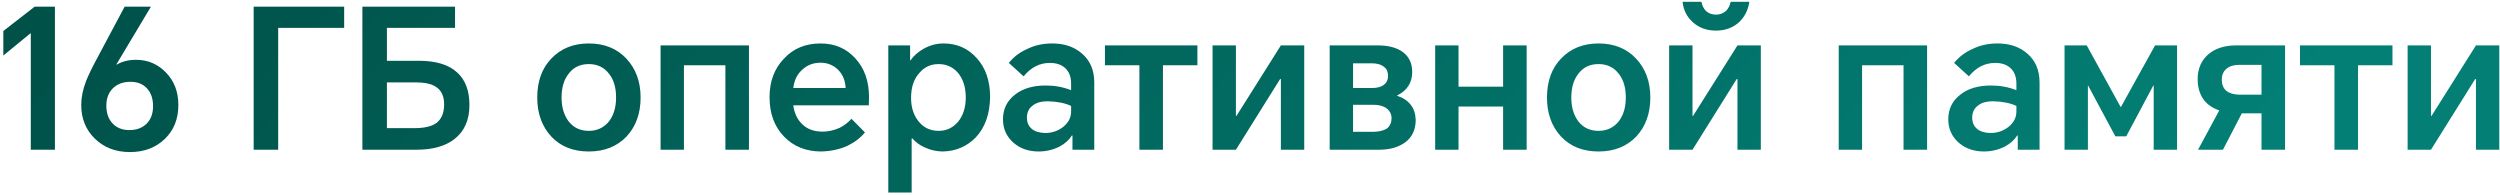 <svg width="411" height="32" viewBox="0 0 411 32" fill="none" xmlns="http://www.w3.org/2000/svg">
<path d="M9.029 1.096V24.616H5.061V5.48H4.997L0.549 9.128V5.096L5.701 1.096H9.029ZM20.491 1.096H24.811L19.147 10.568L19.179 10.632C20.075 10.099 21.142 9.832 22.379 9.832C24.278 9.832 25.899 10.515 27.243 11.88C28.63 13.288 29.323 15.08 29.323 17.256C29.323 19.539 28.587 21.395 27.115 22.824C25.622 24.275 23.702 25 21.355 25C19.009 25 17.078 24.253 15.563 22.76C14.091 21.309 13.355 19.475 13.355 17.256C13.355 16.019 13.622 14.707 14.155 13.32C14.518 12.381 15.179 11.027 16.139 9.256L20.491 1.096ZM17.483 17.384C17.483 18.6 17.825 19.571 18.507 20.296C19.19 21.021 20.107 21.384 21.259 21.384C22.433 21.384 23.371 21.043 24.075 20.36C24.8 19.656 25.163 18.685 25.163 17.448C25.163 16.211 24.822 15.229 24.139 14.504C23.478 13.8 22.582 13.448 21.451 13.448C20.278 13.448 19.328 13.789 18.603 14.472C17.857 15.176 17.483 16.147 17.483 17.384ZM41.701 24.616V1.096H56.581V4.584H45.733V24.616H41.701ZM59.576 1.096H74.808V4.584H63.608V9.992H68.856C71.694 9.992 73.806 10.643 75.192 11.944C76.515 13.16 77.176 14.931 77.176 17.256C77.176 19.731 76.344 21.608 74.68 22.888C73.187 24.04 71.107 24.616 68.44 24.616H59.576V1.096ZM63.608 21.064H68.184C69.763 21.064 70.947 20.787 71.736 20.232C72.59 19.571 73.016 18.547 73.016 17.16C73.016 15.773 72.536 14.792 71.576 14.216C70.851 13.768 69.763 13.544 68.312 13.544H63.608V21.064ZM88.323 16.04C88.323 13.373 89.091 11.24 90.627 9.64C92.206 7.976 94.264 7.144 96.803 7.144C99.363 7.144 101.422 7.976 102.979 9.64C104.536 11.304 105.315 13.437 105.315 16.04C105.315 18.643 104.547 20.776 103.011 22.44C101.432 24.083 99.363 24.904 96.803 24.904C94.222 24.904 92.163 24.083 90.627 22.44C89.091 20.776 88.323 18.643 88.323 16.04ZM92.323 16.04C92.323 17.619 92.707 18.92 93.475 19.944C94.286 20.989 95.395 21.512 96.803 21.512C98.168 21.512 99.278 20.989 100.131 19.944C100.899 18.92 101.283 17.619 101.283 16.04C101.283 14.397 100.899 13.096 100.131 12.136C99.32 11.069 98.211 10.536 96.803 10.536C95.374 10.536 94.264 11.069 93.475 12.136C92.707 13.096 92.323 14.397 92.323 16.04ZM108.599 24.616V7.464H123.127V24.616H119.255V10.728H112.439V24.616H108.599ZM135.025 24.904C132.508 24.904 130.46 24.083 128.881 22.44C127.302 20.797 126.513 18.643 126.513 15.976C126.513 13.395 127.302 11.283 128.881 9.64C130.417 7.976 132.422 7.144 134.897 7.144C137.244 7.144 139.153 7.965 140.625 9.608C142.118 11.229 142.865 13.341 142.865 15.944C142.865 16.413 142.854 16.872 142.833 17.32H130.417C130.588 18.6 131.068 19.624 131.857 20.392C132.689 21.224 133.82 21.64 135.249 21.64C136.166 21.64 137.084 21.437 138.001 21.032C138.769 20.648 139.43 20.147 139.985 19.528L142.193 21.768C141.468 22.664 140.486 23.411 139.249 24.008C137.969 24.563 136.561 24.861 135.025 24.904ZM130.417 14.472H139.025C138.961 13.235 138.545 12.232 137.777 11.464C136.988 10.696 136.028 10.312 134.897 10.312C133.702 10.312 132.7 10.696 131.889 11.464C131.057 12.189 130.566 13.192 130.417 14.472ZM146.036 31.656V7.464H149.62V9.928H149.684C150.217 9.16 150.943 8.52 151.86 8.008C152.884 7.432 153.972 7.144 155.124 7.144C157.321 7.144 159.135 7.944 160.564 9.544C162.036 11.144 162.772 13.288 162.772 15.976C162.729 18.749 161.951 20.947 160.436 22.568C158.964 24.083 157.14 24.861 154.964 24.904C153.897 24.883 152.916 24.659 152.02 24.232C151.167 23.848 150.495 23.357 150.004 22.76H149.876V31.656H146.036ZM149.78 16.104C149.78 17.661 150.196 18.952 151.028 19.976C151.86 21 152.959 21.512 154.324 21.512C155.583 21.512 156.639 21.021 157.492 20.04C158.345 18.995 158.772 17.661 158.772 16.04C158.772 14.355 158.345 13 157.492 11.976C156.66 11.016 155.593 10.536 154.292 10.536C153.033 10.536 151.999 11.005 151.188 11.944C150.249 12.947 149.78 14.333 149.78 16.104ZM172.986 7.144C174.991 7.144 176.623 7.699 177.882 8.808C179.226 9.96 179.898 11.549 179.898 13.576V24.616H176.314V22.28H176.218C175.77 23.005 175.087 23.613 174.17 24.104C173.103 24.637 171.962 24.904 170.746 24.904C169.125 24.904 167.759 24.435 166.65 23.496C165.477 22.472 164.89 21.181 164.89 19.624C164.89 17.917 165.562 16.552 166.906 15.528C168.165 14.547 169.839 14.056 171.93 14.056C173.402 14.056 174.789 14.312 176.09 14.824V13.64C176.069 12.573 175.738 11.752 175.098 11.176C174.479 10.621 173.647 10.344 172.602 10.344C170.917 10.344 169.477 11.08 168.282 12.552L165.85 10.344C166.639 9.363 167.631 8.605 168.826 8.072C170.063 7.453 171.45 7.144 172.986 7.144ZM168.826 19.336C168.826 20.125 169.093 20.744 169.626 21.192C170.138 21.619 170.874 21.843 171.834 21.864C172.943 21.864 173.925 21.533 174.778 20.872C175.653 20.168 176.09 19.325 176.09 18.344V17.416C175.109 16.947 173.829 16.691 172.25 16.648C171.205 16.648 170.394 16.872 169.818 17.32C169.157 17.789 168.826 18.461 168.826 19.336ZM187.316 24.616V10.728H181.652V7.464H196.852V10.728H191.188V24.616H187.316ZM199.344 24.616V7.464H203.184V19.048H203.28L210.576 7.464H214.416V24.616H210.576V13H210.448L203.184 24.616H199.344ZM218.599 24.616V7.464H226.535C228.284 7.464 229.66 7.837 230.663 8.584C231.665 9.352 232.167 10.429 232.167 11.816C232.167 13.587 231.345 14.877 229.703 15.688V15.752C230.684 16.072 231.431 16.573 231.943 17.256C232.433 17.875 232.7 18.685 232.743 19.688C232.743 21.309 232.167 22.547 231.015 23.4C229.905 24.211 228.465 24.616 226.695 24.616H218.599ZM222.439 21.672H225.799C226.737 21.651 227.473 21.469 228.007 21.128C228.497 20.744 228.753 20.2 228.775 19.496C228.775 18.792 228.508 18.237 227.975 17.832C227.441 17.427 226.705 17.224 225.767 17.224H222.439V21.672ZM222.439 14.472H225.543C226.375 14.472 227.025 14.301 227.495 13.96C227.964 13.597 228.199 13.107 228.199 12.488C228.199 11.827 227.985 11.336 227.559 11.016C227.089 10.611 226.407 10.408 225.511 10.408H222.439V14.472ZM247.11 24.616V17.512H239.782V24.616H235.942V7.464H239.782V14.248H247.11V7.464H250.982V24.616H247.11ZM254.323 16.04C254.323 13.373 255.091 11.24 256.627 9.64C258.206 7.976 260.264 7.144 262.803 7.144C265.363 7.144 267.422 7.976 268.979 9.64C270.536 11.304 271.315 13.437 271.315 16.04C271.315 18.643 270.547 20.776 269.011 22.44C267.432 24.083 265.363 24.904 262.803 24.904C260.222 24.904 258.163 24.083 256.627 22.44C255.091 20.776 254.323 18.643 254.323 16.04ZM258.323 16.04C258.323 17.619 258.707 18.92 259.475 19.944C260.286 20.989 261.395 21.512 262.803 21.512C264.168 21.512 265.278 20.989 266.131 19.944C266.899 18.92 267.283 17.619 267.283 16.04C267.283 14.397 266.899 13.096 266.131 12.136C265.32 11.069 264.211 10.536 262.803 10.536C261.374 10.536 260.264 11.069 259.475 12.136C258.707 13.096 258.323 14.397 258.323 16.04ZM274.407 24.616V7.464H278.247V19.048H278.343L285.639 7.464H289.479V24.616H285.639V13H285.511L278.247 24.616H274.407ZM276.615 0.296H279.719C279.847 0.936 280.092 1.437 280.455 1.8C280.903 2.205 281.457 2.408 282.119 2.408C282.737 2.408 283.281 2.205 283.751 1.8C284.135 1.416 284.391 0.915 284.519 0.296H287.591C287.399 1.661 286.823 2.792 285.863 3.688C284.839 4.584 283.591 5.032 282.119 5.032C280.604 5.032 279.345 4.584 278.343 3.688C277.34 2.813 276.764 1.683 276.615 0.296ZM302.286 24.616V7.464H316.814V24.616H312.942V10.728H306.126V24.616H302.286ZM328.392 7.144C330.398 7.144 332.03 7.699 333.288 8.808C334.632 9.96 335.304 11.549 335.304 13.576V24.616H331.72V22.28H331.624C331.176 23.005 330.494 23.613 329.576 24.104C328.51 24.637 327.368 24.904 326.152 24.904C324.531 24.904 323.166 24.435 322.056 23.496C320.883 22.472 320.296 21.181 320.296 19.624C320.296 17.917 320.968 16.552 322.312 15.528C323.571 14.547 325.246 14.056 327.336 14.056C328.808 14.056 330.195 14.312 331.496 14.824V13.64C331.475 12.573 331.144 11.752 330.504 11.176C329.886 10.621 329.054 10.344 328.008 10.344C326.323 10.344 324.883 11.08 323.688 12.552L321.256 10.344C322.046 9.363 323.038 8.605 324.232 8.072C325.47 7.453 326.856 7.144 328.392 7.144ZM324.232 19.336C324.232 20.125 324.499 20.744 325.032 21.192C325.544 21.619 326.28 21.843 327.24 21.864C328.35 21.864 329.331 21.533 330.184 20.872C331.059 20.168 331.496 19.325 331.496 18.344V17.416C330.515 16.947 329.235 16.691 327.656 16.648C326.611 16.648 325.8 16.872 325.224 17.32C324.563 17.789 324.232 18.461 324.232 19.336ZM339.411 24.616V7.464H343.059L348.627 17.576H348.691L354.291 7.464H357.907V24.616H354.067V14.056H354.003L349.555 22.408H347.763L343.283 14.056H343.251V24.616H339.411ZM371.789 24.616V18.632H368.557L365.453 24.616H361.357L364.845 18.152C363.629 17.725 362.733 17.075 362.157 16.2C361.581 15.304 361.293 14.248 361.293 13.032C361.293 11.283 361.901 9.896 363.117 8.872C364.248 7.933 365.752 7.464 367.629 7.464H375.661V24.616H371.789ZM365.261 13.096C365.261 13.885 365.507 14.493 365.997 14.92C366.488 15.325 367.192 15.539 368.109 15.56H371.789V10.664H368.109C367.213 10.664 366.509 10.888 365.997 11.336C365.507 11.763 365.261 12.349 365.261 13.096ZM383.785 24.616V10.728H378.121V7.464H393.321V10.728H387.657V24.616H383.785ZM395.813 24.616V7.464H399.653V19.048H399.749L407.045 7.464H410.885V24.616H407.045V13H406.917L399.653 24.616H395.813Z" fill="url(#paint0_linear_78_410)"/>
<defs>
<linearGradient id="paint0_linear_78_410" x1="-50" y1="13" x2="163.294" y2="228.1" gradientUnits="userSpaceOnUse">
<stop offset="0.071" stop-color="#004F46"/>
<stop offset="1" stop-color="#037F75"/>
</linearGradient>
</defs>
</svg>
